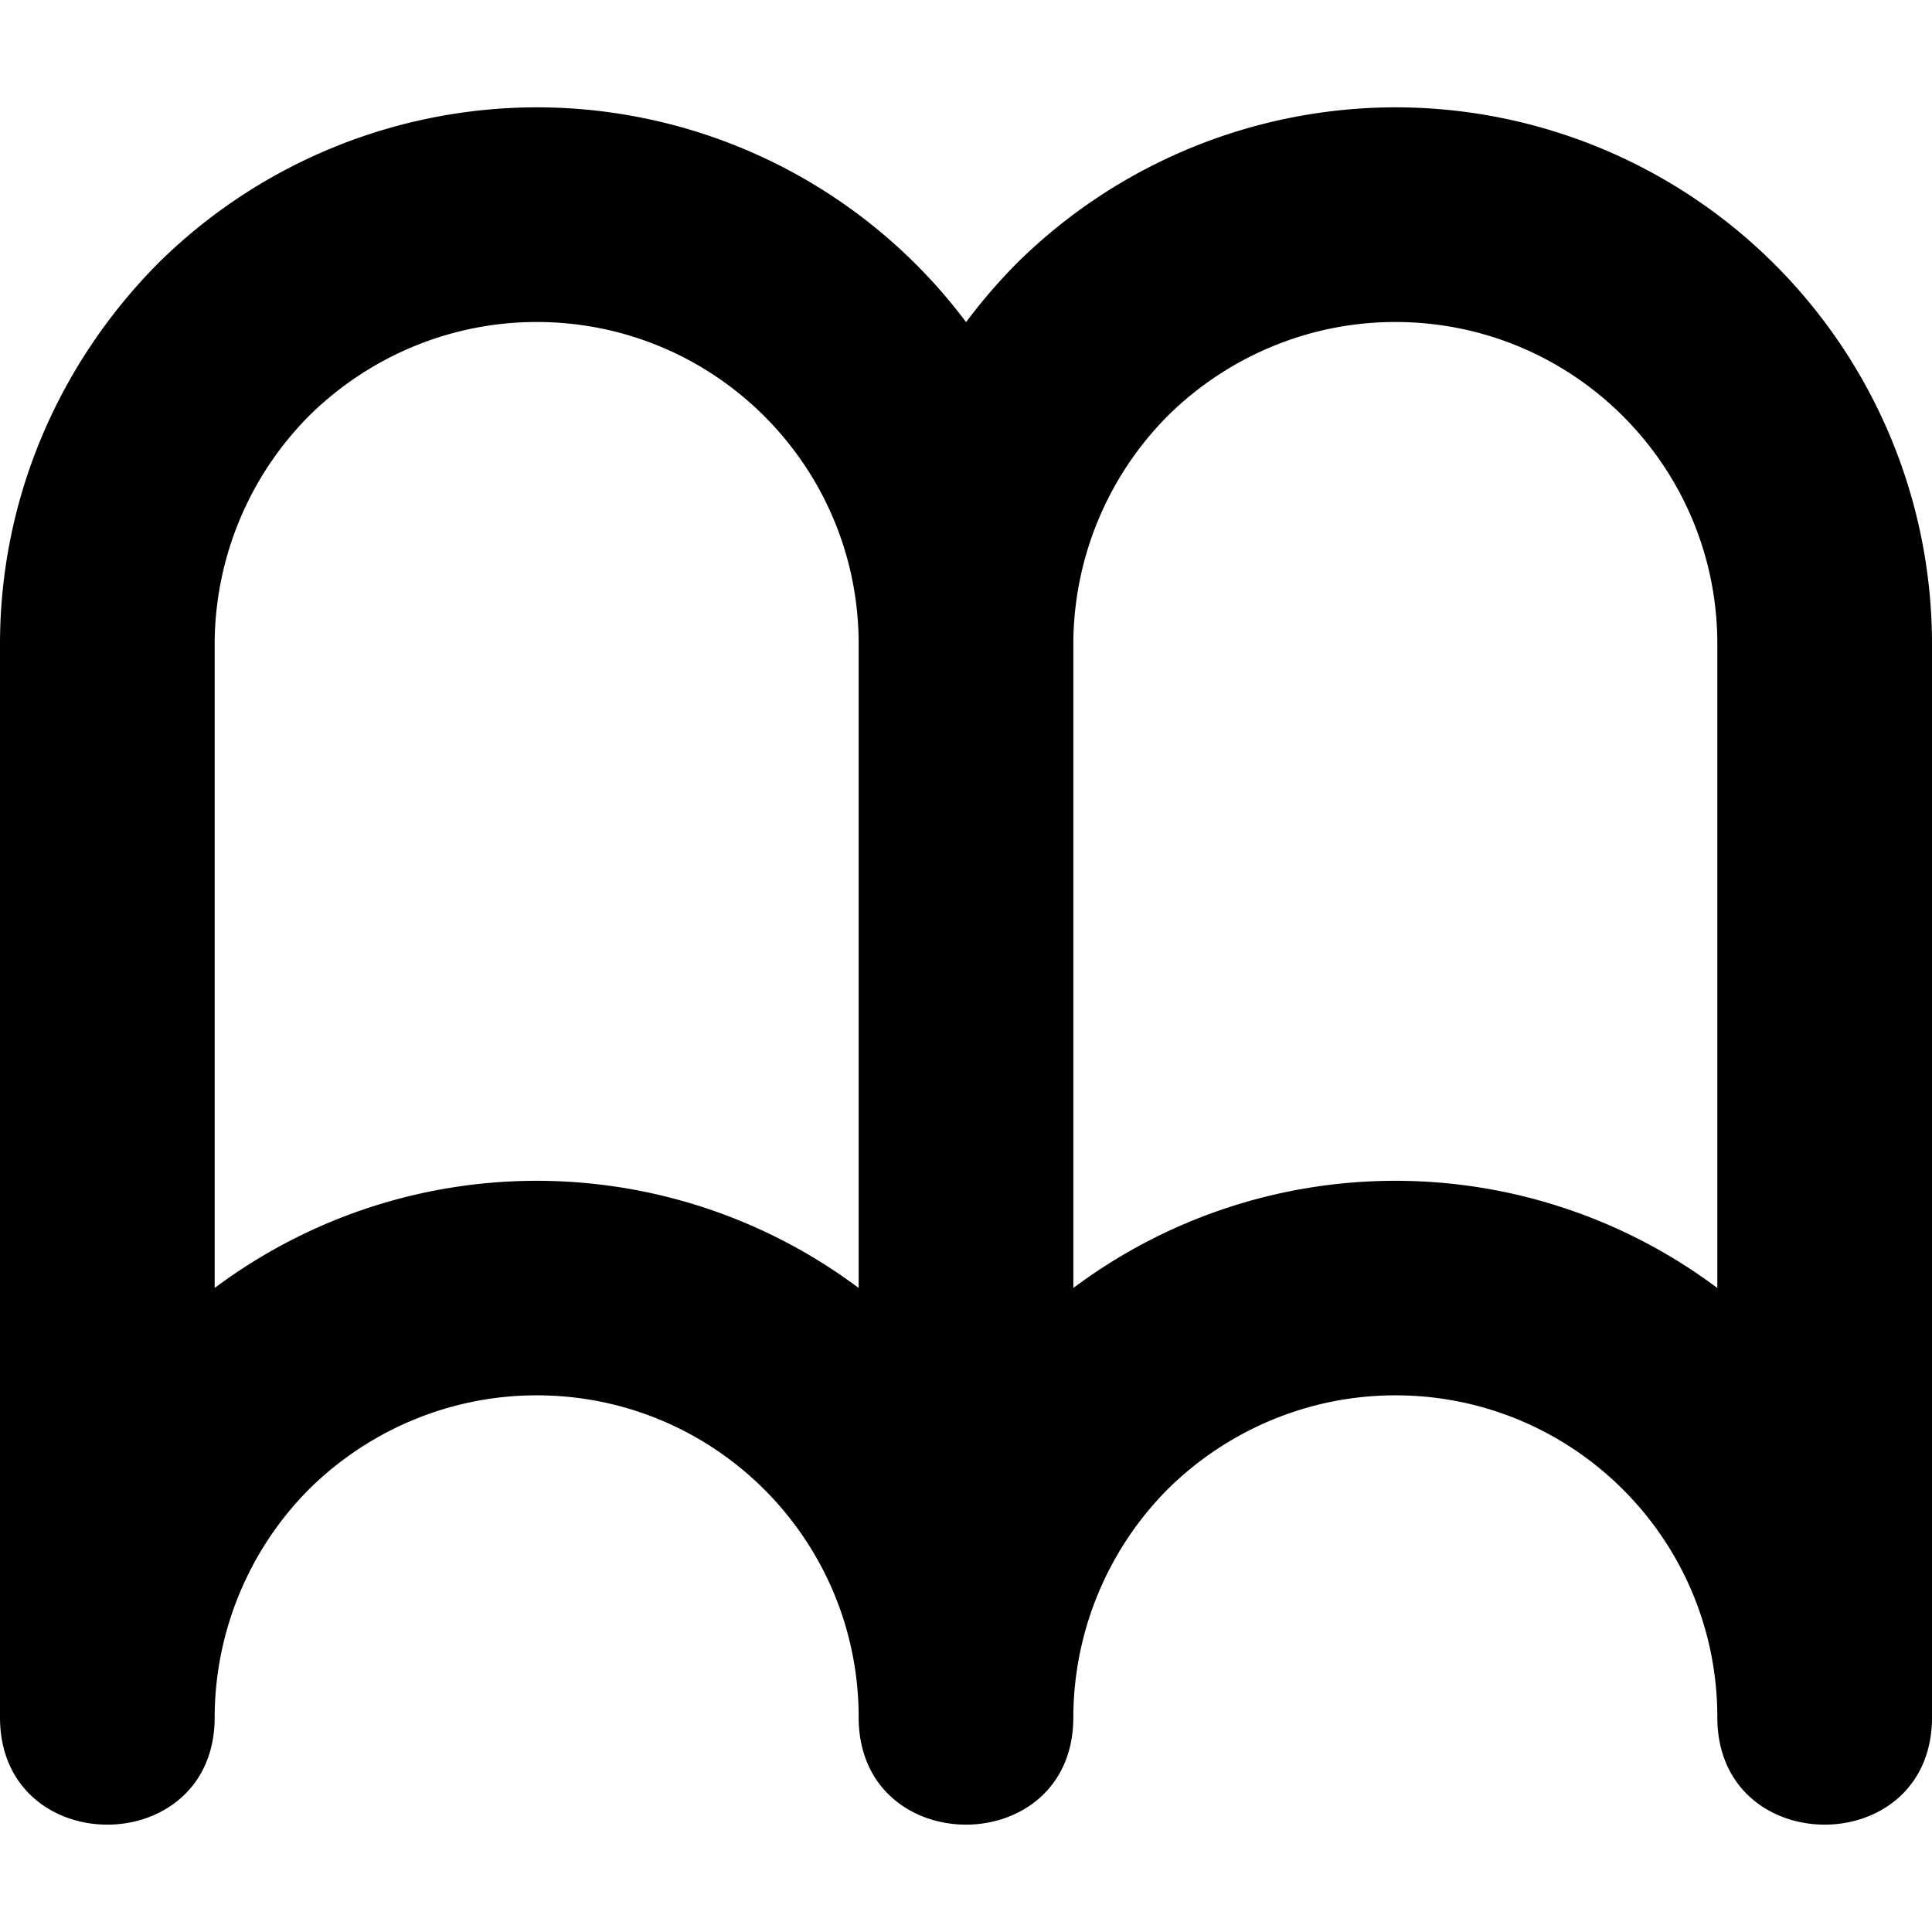 <svg viewBox="0 0 18 18" xmlns="http://www.w3.org/2000/svg"><path d="M13 1a5 5 0 0 1 5 5v10h-2c0-1.658-1.342-3-3-3-.801 0-1.558.32-2.118.872A3.024 3.024 0 0 0 10 16H8V6c0-1.335.532-2.594 1.468-3.542A5.023 5.023 0 0 1 13 1zm5 15c0 1.333-2 1.333-2 0v-4c1.215.911 2 2.364 2 4zM16 6c0-1.658-1.342-3-3-3-.801 0-1.558.32-2.118.872A3.024 3.024 0 0 0 10 6v6a5.005 5.005 0 0 1 6 0V6zm-6 10c0 1.333-2 1.333-2 0 0-1.335.532-2.594 1.468-3.542A5.14 5.14 0 0 1 10 12v4zM8 6c0-1.658-1.342-3-3-3-.801 0-1.558.32-2.118.872A3.024 3.024 0 0 0 2 6v6a5.005 5.005 0 0 1 6 0V6zm2 0v10c0 1.333-2 1.333-2 0 0-1.658-1.342-3-3-3-.801 0-1.558.32-2.118.872A3.024 3.024 0 0 0 2 16c0 1.333-2 1.333-2 0V6c0-1.335.532-2.594 1.468-3.542A5.023 5.023 0 0 1 5 1a5 5 0 0 1 5 5z"/></svg>